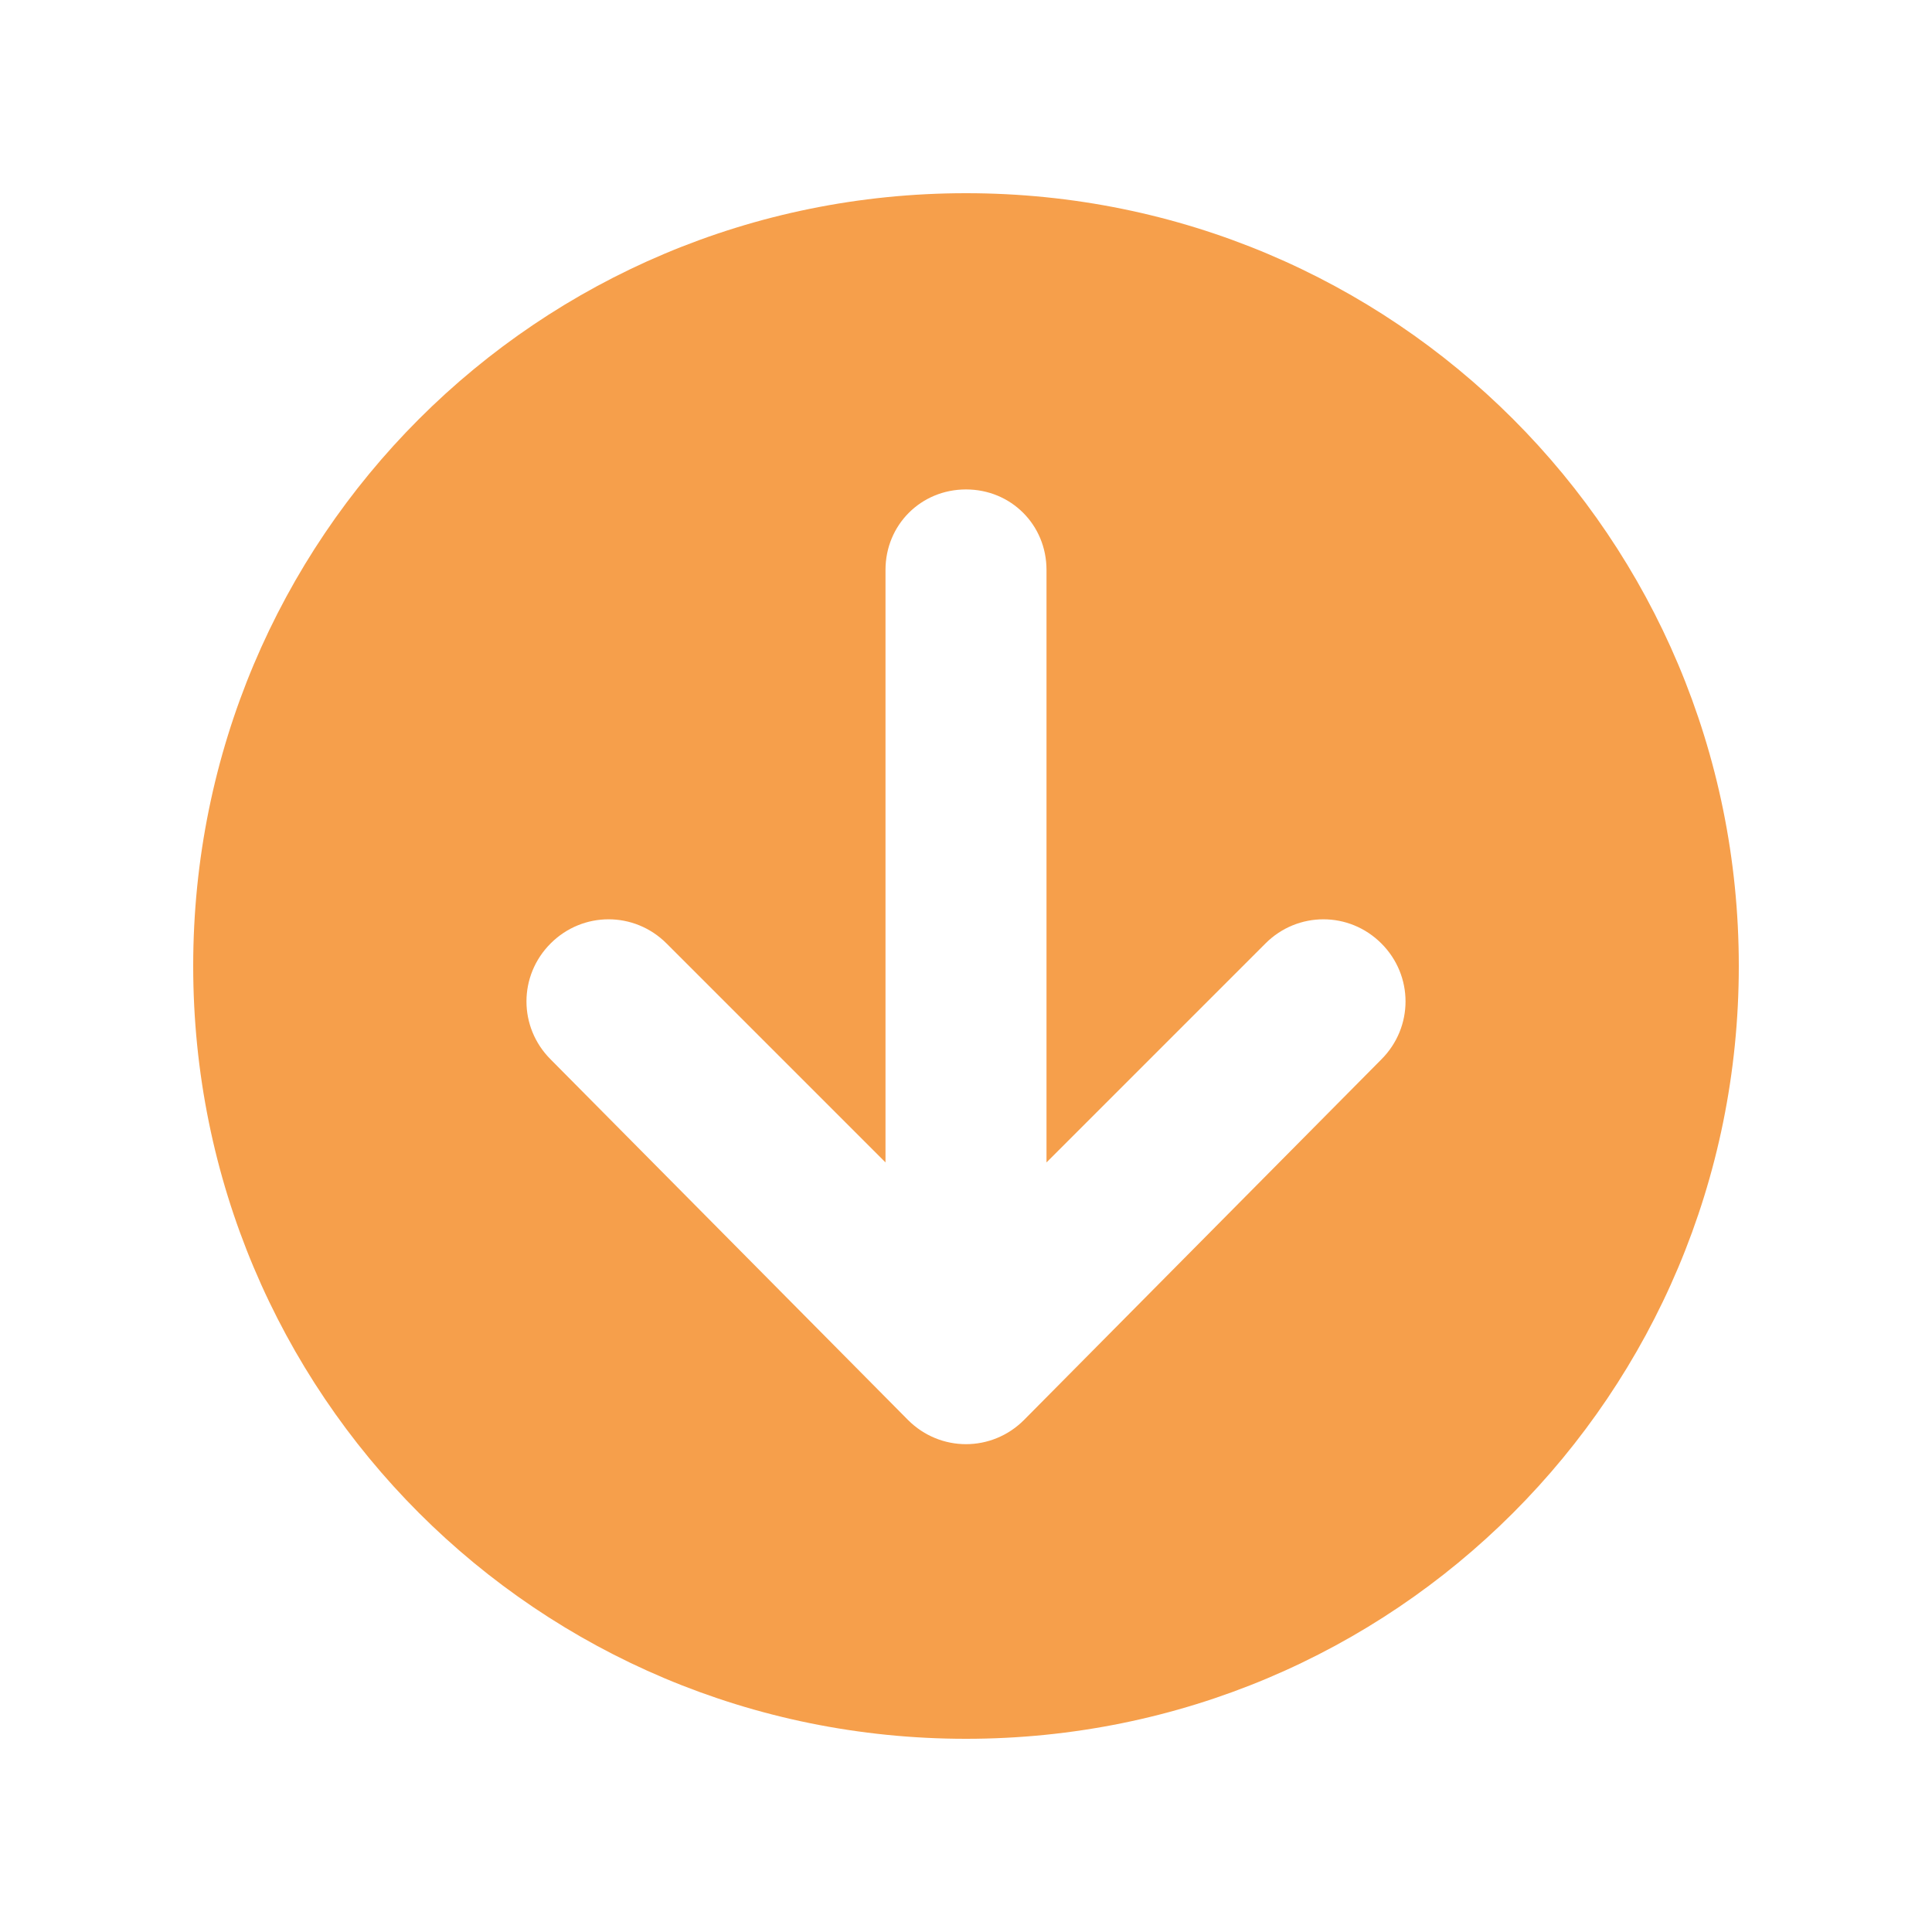 <?xml version="1.0" standalone="no"?><!DOCTYPE svg PUBLIC "-//W3C//DTD SVG 1.1//EN" "http://www.w3.org/Graphics/SVG/1.1/DTD/svg11.dtd"><svg t="1687528682922" class="icon" viewBox="0 0 1024 1024" version="1.1" xmlns="http://www.w3.org/2000/svg" p-id="10459" xmlns:xlink="http://www.w3.org/1999/xlink" width="200" height="200"><path d="M512 102.4C285.013 102.4 102.4 285.013 102.4 512s182.613 409.6 409.6 409.6 409.6-182.613 409.6-409.6S738.987 102.4 512 102.4zM732.16 561.493 542.72 752.64c-17.067 17.067-44.373 17.067-61.44 0L291.84 561.493c-17.067-17.067-17.067-44.373 0-61.44 17.067-17.067 44.373-17.067 61.44 0l116.053 116.053L469.333 302.08c0-23.893 18.773-42.667 42.667-42.667s42.667 18.773 42.667 42.667l0 314.027 116.053-116.053c17.067-17.067 44.373-17.067 61.44 0C749.227 517.12 749.227 544.427 732.16 561.493z" p-id="10460" fill="#F69F4B"></path></svg>